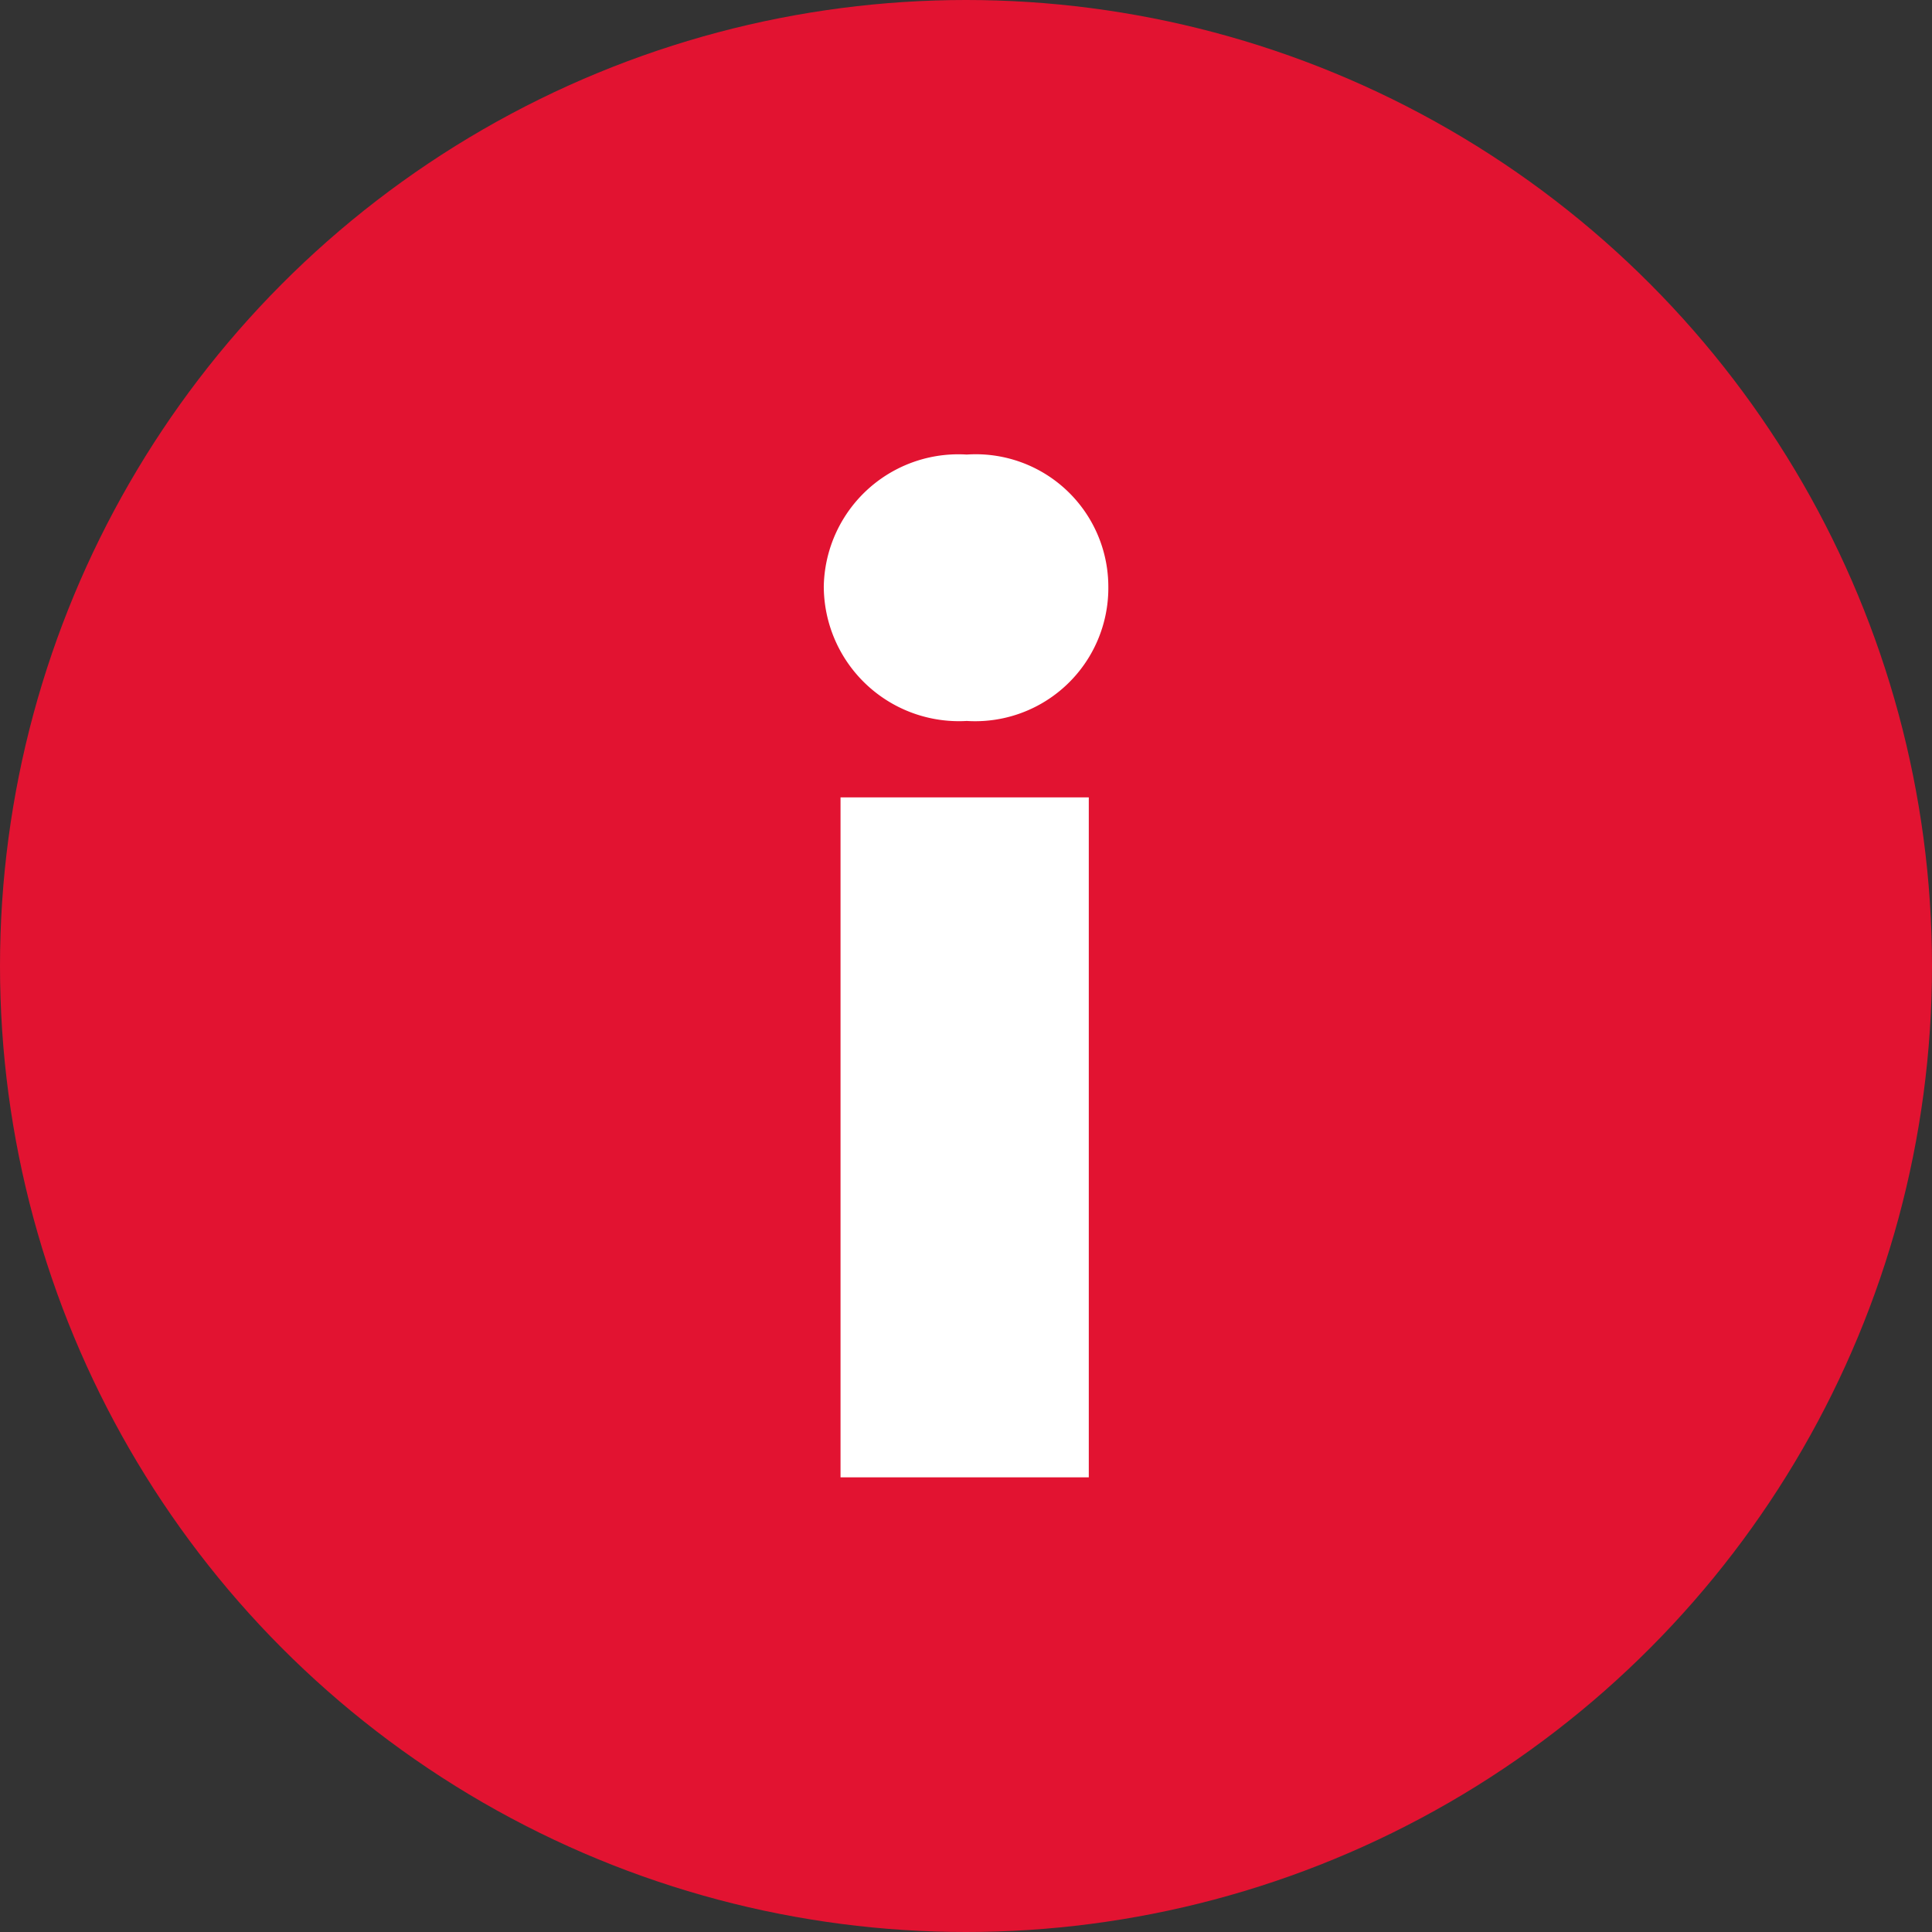 <svg xmlns="http://www.w3.org/2000/svg" width="18" height="18" viewBox="0 0 18 18">
  <rect x="0" y="0" width="18" height="18" fill="#333333" stroke="none"/>
  <g id="Group_2192" data-name="Group 2192" transform="translate(-255 -963)">
    <circle id="Ellipse_178" data-name="Ellipse 178" cx="9" cy="9" r="9" transform="translate(255 963)" fill="#e21331"/>
    <g id="i" transform="translate(-441.584 2409.221)" style="isolation: isolate">
      <g id="Group_2191" data-name="Group 2191" transform="translate(704.259 -1441.986)" style="isolation: isolate">
        <path id="Path_4347" data-name="Path 4347" d="M704.259-1440.758a1.254,1.254,0,0,1,1.332-1.228,1.235,1.235,0,0,1,1.319,1.228,1.241,1.241,0,0,1-1.319,1.254A1.259,1.259,0,0,1,704.259-1440.758Zm.156,1.966h2.313v6.335h-2.313Z" transform="translate(-704.259 1441.986)" fill="#fff"/>
      </g>
    </g>
  </g>
</svg>
